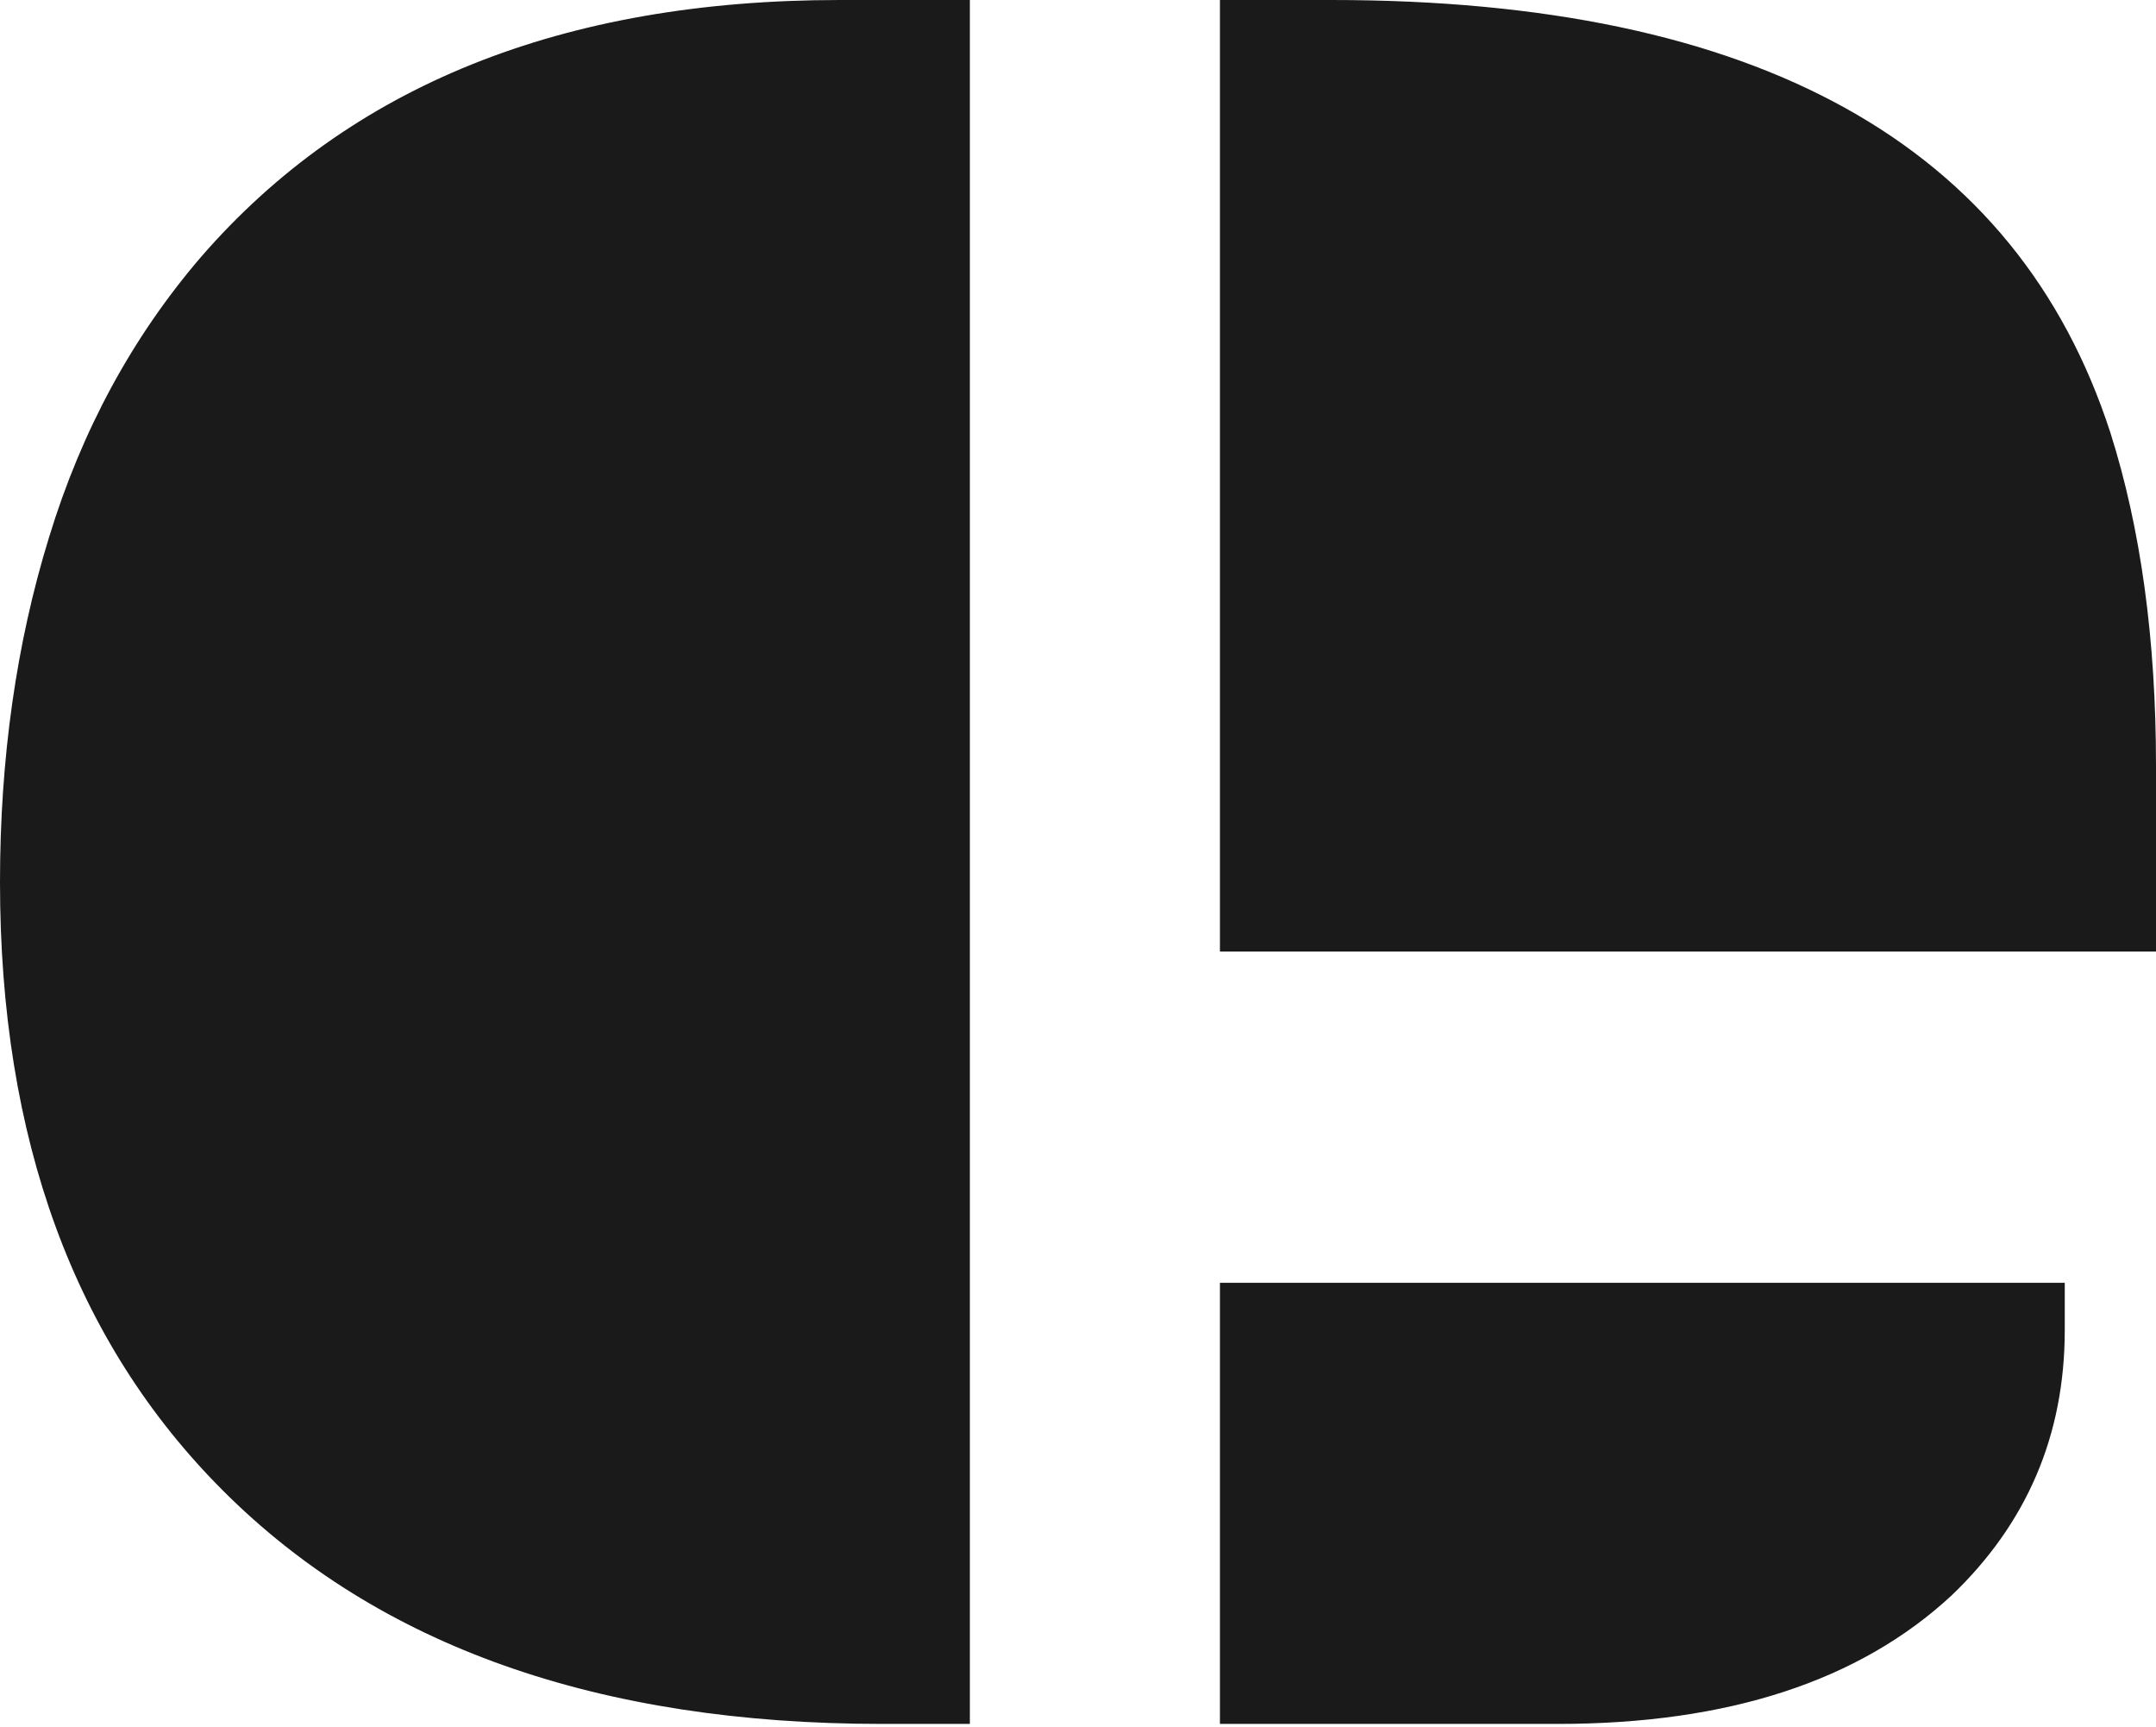 <svg width="256" height="205" viewBox="0 0 256 205" fill="none" xmlns="http://www.w3.org/2000/svg">
<path d="M144.853 0H158.094C208.652 0 239.482 17.12 250.583 51.361C254.194 62.729 256 75.904 256 90.884V112.953H144.853V0ZM0 104.727C0 90.015 1.939 76.372 5.818 63.799C9.697 51.093 15.716 39.992 23.875 30.495C41.53 10.165 66.809 0 99.712 0H115.16V204.639H104.727C71.022 204.639 44.94 195.411 26.483 176.953C8.828 159.298 0 135.223 0 104.727ZM144.853 152.276H245.166V157.893C245.166 170.332 240.685 180.832 231.724 189.392C220.757 199.557 205.174 204.639 184.978 204.639H144.853V152.276Z" fill="#1A1A1A"/>
</svg>
